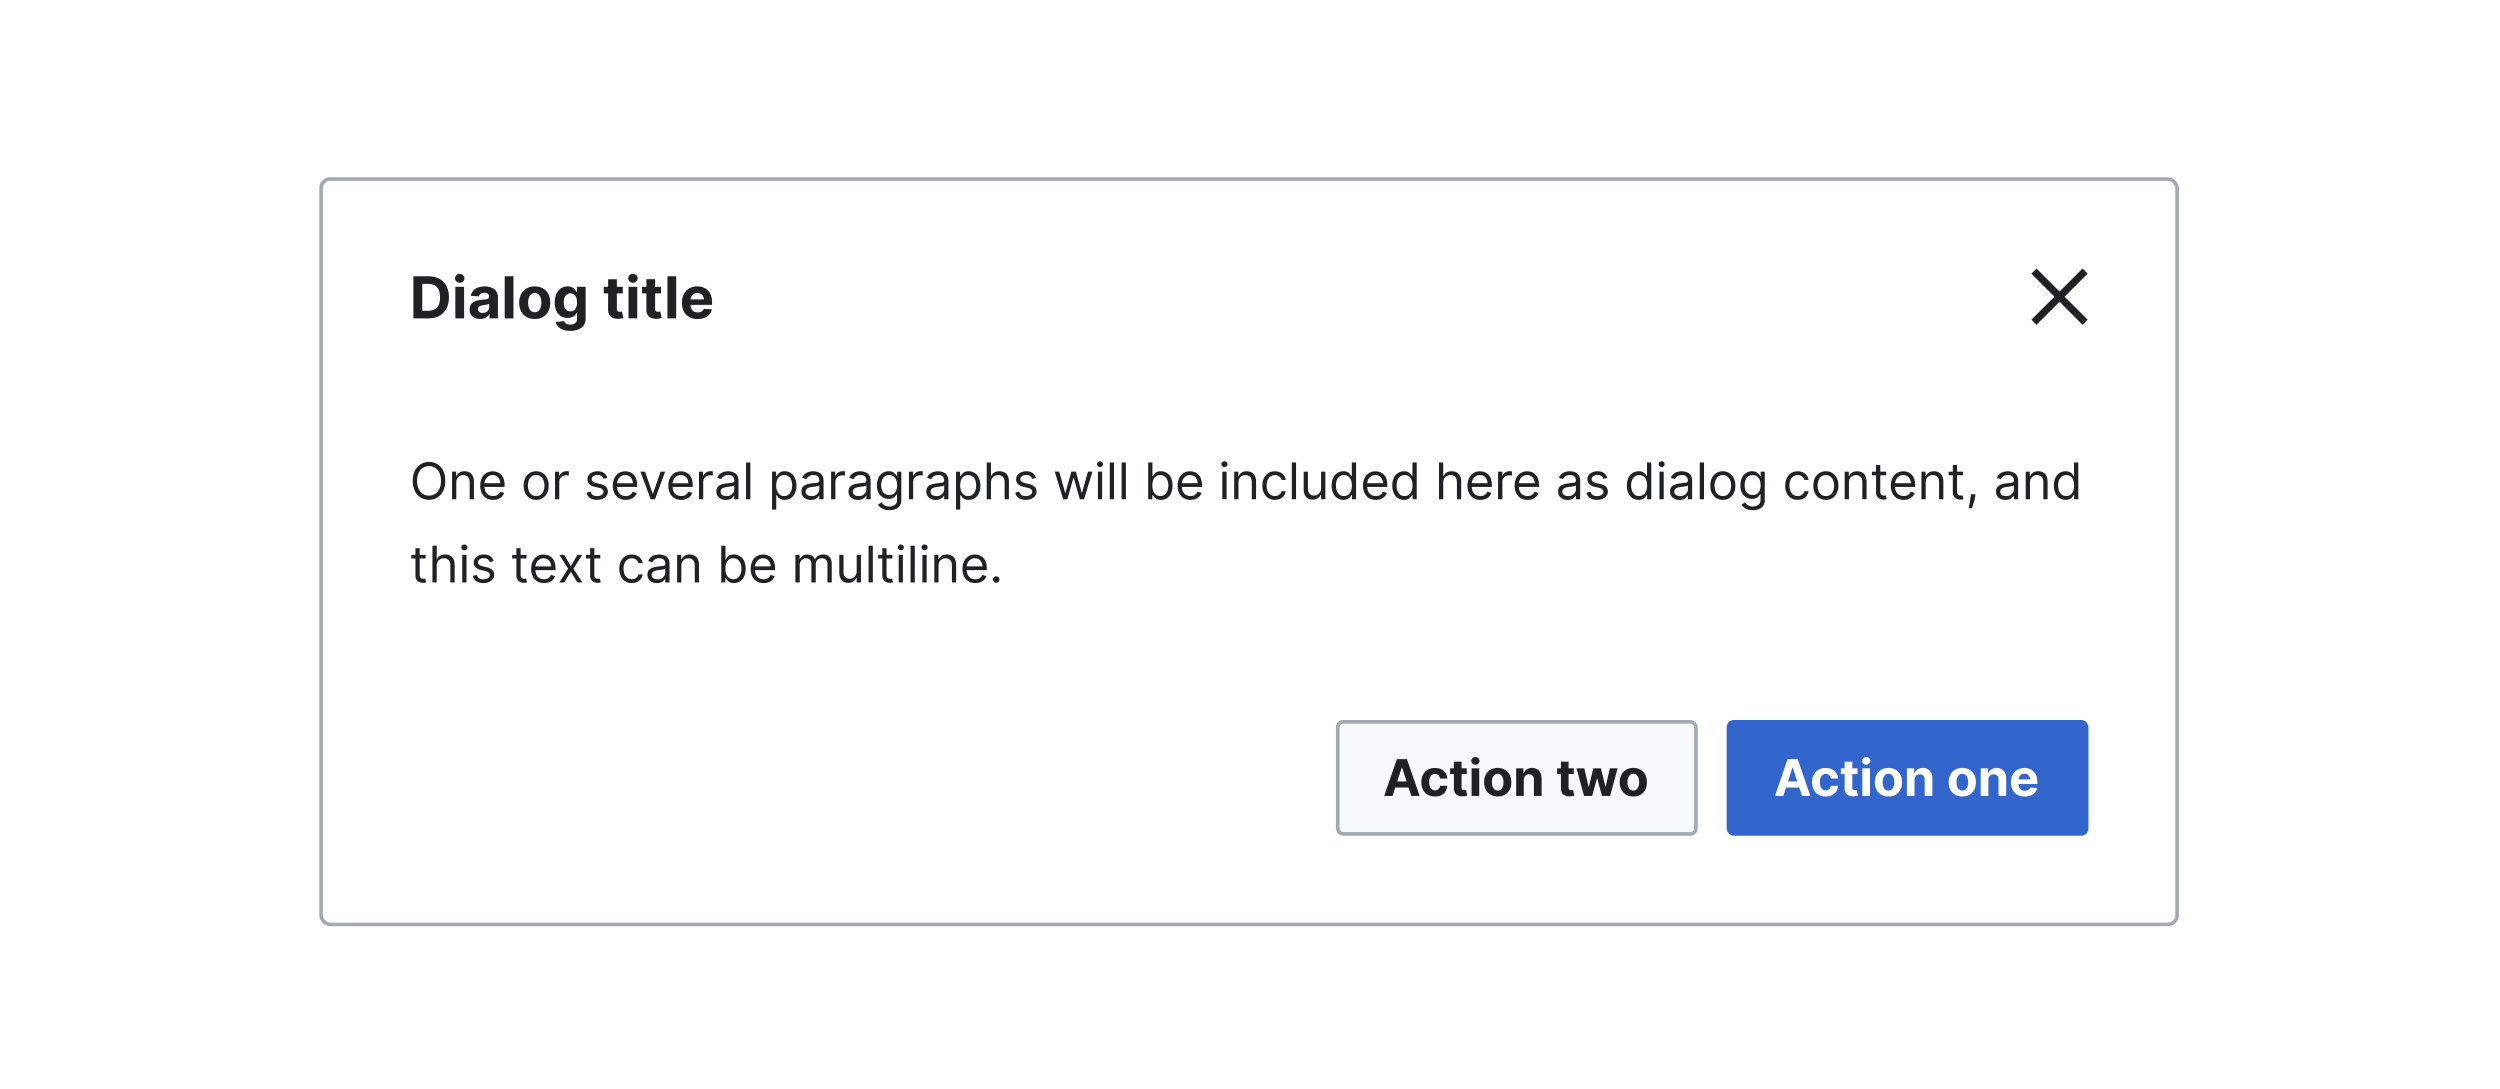 <?xml version="1.0" encoding="UTF-8"?>
<svg xmlns="http://www.w3.org/2000/svg" width="691" height="301" fill="none" viewBox="0 0 691 301">
	<g filter="url(#a)">
		<g clip-path="url(#b)">
			<rect width="512" height="205" x="89.25" y="48" fill="#fff" rx="2"/>
			<path fill="#fff" d="M89.25 50a2 2 0 0 1 2-2h508a2 2 0 0 1 2 2v62h-512z"/>
			<path fill="#202122" d="M118.39 86h-4.13V74.36h4.16c1.17 0 2.18.24 3.02.7a4.71 4.71 0 0 1 1.95 2c.46.86.69 1.9.69 3.11s-.23 2.25-.69 3.13a4.72 4.72 0 0 1-1.96 2c-.85.47-1.86.7-3.04.7m-1.67-2.1h1.56c.73 0 1.34-.14 1.84-.4s.87-.66 1.12-1.2a5.1 5.1 0 0 0 .38-2.13c0-.86-.12-1.56-.38-2.1a2.46 2.46 0 0 0-1.12-1.21 3.9 3.9 0 0 0-1.83-.39h-1.57zm9.14 2.1v-8.73h2.42V86zm1.21-9.85a1.32 1.32 0 0 1-.92-.36 1.16 1.16 0 0 1-.38-.87c0-.33.12-.62.38-.86.25-.24.56-.36.92-.36s.67.12.92.36a1.15 1.15 0 0 1 0 1.73 1.3 1.3 0 0 1-.92.36m5.64 10.01c-.56 0-1.06-.1-1.5-.29a2.4 2.4 0 0 1-1.03-.87 2.6 2.6 0 0 1-.37-1.44c0-.48.09-.89.26-1.22.18-.33.42-.6.73-.8a3.51 3.51 0 0 1 1.05-.45 7.96 7.96 0 0 1 1.24-.22l1.22-.14c.31-.05.54-.12.68-.22a.47.47 0 0 0 .2-.42v-.03c0-.36-.1-.64-.33-.84a1.4 1.4 0 0 0-.96-.3c-.43 0-.78.1-1.04.3-.25.19-.42.42-.5.71l-2.25-.18a3.04 3.04 0 0 1 1.96-2.27 5.61 5.61 0 0 1 3.23-.15c.45.11.85.29 1.2.53a2.57 2.57 0 0 1 1.12 2.25V86h-2.3v-1.21h-.06c-.14.27-.33.51-.57.72a2.6 2.6 0 0 1-.84.48 3.5 3.5 0 0 1-1.14.17m.69-1.67c.35 0 .67-.07.94-.2a1.68 1.68 0 0 0 .64-.59c.16-.24.24-.51.24-.82v-.93a1.28 1.28 0 0 1-.32.14 5.57 5.57 0 0 1-.43.1l-.5.1-.44.06a2.99 2.99 0 0 0-.74.2c-.21.09-.38.2-.5.36a.9.9 0 0 0-.17.57c0 .33.12.58.36.76.24.17.55.25.92.25m8.52-10.13V86h-2.42V74.36zm5.88 11.81c-.88 0-1.65-.19-2.29-.56a3.85 3.85 0 0 1-1.48-1.58 5.1 5.1 0 0 1-.53-2.36c0-.9.18-1.69.53-2.36a3.8 3.8 0 0 1 1.48-1.58 4.4 4.4 0 0 1 2.29-.57c.88 0 1.64.19 2.28.57a3.79 3.79 0 0 1 1.5 1.58c.34.67.51 1.46.51 2.36 0 .9-.17 1.68-.52 2.36a3.83 3.83 0 0 1-1.49 1.58c-.64.37-1.4.56-2.28.56m.01-1.87c.4 0 .74-.12 1-.35.28-.23.48-.54.62-.94.14-.4.2-.85.2-1.36 0-.5-.06-.96-.2-1.35-.14-.4-.34-.72-.61-.95a1.5 1.5 0 0 0-1-.34c-.41 0-.75.11-1.03.34-.27.23-.48.55-.62.95a4.18 4.18 0 0 0-.2 1.35c0 .51.06.96.2 1.36.14.4.35.71.62.95.28.22.62.34 1.02.34m9.8 5.15c-.8 0-1.47-.1-2.03-.32-.55-.21-1-.5-1.33-.87a2.68 2.68 0 0 1-.64-1.24l2.24-.3a1.57 1.57 0 0 0 .9.85 2.5 2.5 0 0 0 .9.15c.53 0 .97-.13 1.3-.39.35-.25.53-.68.53-1.28v-1.6h-.1a2.3 2.3 0 0 1-.48.7 2.4 2.4 0 0 1-.82.52c-.34.14-.73.2-1.2.2a3.58 3.58 0 0 1-1.79-.45c-.53-.3-.96-.77-1.27-1.4a5.37 5.37 0 0 1-.48-2.4c0-.99.17-1.81.49-2.48a3.5 3.5 0 0 1 1.28-1.49 3.32 3.32 0 0 1 1.77-.5c.49 0 .9.1 1.23.26.33.16.6.37.8.61.2.25.35.48.46.72h.1v-1.47h2.4v8.82c0 .74-.18 1.36-.55 1.86-.36.5-.87.87-1.5 1.12-.65.26-1.39.38-2.22.38Zm.04-5.4c.4 0 .72-.09 1-.28.26-.2.47-.48.62-.84.14-.37.22-.81.22-1.32s-.08-.96-.22-1.33a1.94 1.94 0 0 0-.62-.88c-.28-.21-.6-.32-1-.32s-.73.11-1 .33c-.28.21-.48.5-.62.88s-.21.82-.21 1.32c0 .5.07.94.2 1.3.15.37.36.65.63.85.27.2.6.3 1 .3Zm14.49-6.78v1.82h-5.26v-1.82zm-4.06-2.09h2.42v8.14c0 .22.03.4.1.52a.57.57 0 0 0 .28.26c.13.05.27.07.43.07.12 0 .23 0 .35-.03l.26-.05.38 1.8a6.7 6.7 0 0 1-.51.13 4 4 0 0 1-.8.1c-.59.02-1.1-.06-1.54-.23a2.14 2.14 0 0 1-1.01-.83 2.53 2.53 0 0 1-.36-1.42zM173.72 86v-8.73h2.42V86zm1.21-9.85c-.36 0-.67-.12-.92-.36a1.16 1.16 0 0 1-.38-.87c0-.33.12-.62.38-.86.25-.24.56-.36.92-.36s.67.12.92.36a1.15 1.15 0 0 1 0 1.73 1.3 1.3 0 0 1-.92.36m7.79 1.12v1.82h-5.26v-1.82zm-4.06-2.09h2.42v8.14c0 .22.03.4.1.52a.56.56 0 0 0 .28.26c.13.05.27.07.43.07.12 0 .23 0 .34-.03l.27-.05.38 1.8a6.7 6.7 0 0 1-.51.13 4 4 0 0 1-.8.1c-.59.02-1.1-.06-1.54-.23a2.14 2.14 0 0 1-1.02-.83 2.53 2.53 0 0 1-.35-1.42zm8.24-.82V86h-2.42V74.36zm5.92 11.81a4.6 4.6 0 0 1-2.32-.55 3.74 3.74 0 0 1-1.49-1.55 5.15 5.15 0 0 1-.52-2.4c0-.9.17-1.68.52-2.36a3.87 3.87 0 0 1 1.47-1.58 4.3 4.3 0 0 1 2.24-.57 4.56 4.56 0 0 1 1.61.28 3.57 3.57 0 0 1 2.18 2.2c.21.56.31 1.2.31 1.95v.67h-7.37v-1.5h5.1a1.85 1.85 0 0 0-.23-.93 1.63 1.63 0 0 0-.63-.63 1.8 1.8 0 0 0-.93-.23 1.86 1.86 0 0 0-1.63.93c-.16.28-.25.6-.25.94v1.42c0 .43.08.8.24 1.12.16.32.4.56.69.73.3.17.64.25 1.05.25.27 0 .51-.03.74-.11a1.47 1.47 0 0 0 .93-.9l2.24.15a3.06 3.06 0 0 1-.7 1.41 3.51 3.51 0 0 1-1.35.93 5.1 5.1 0 0 1-1.9.33"/>
			<path fill="#202122" fill-rule="evenodd" d="m570.66 80 6.37-6.37-1.42-1.41-6.36 6.36-6.36-6.36-1.42 1.42 6.37 6.36-6.37 6.36 1.41 1.42 6.37-6.37 6.37 6.37 1.4-1.42z" clip-rule="evenodd"/>
			<path fill="#202122" d="M123.07 130.9c0 1.08-.19 2.01-.58 2.8a4.27 4.27 0 0 1-3.91 2.45 4.33 4.33 0 0 1-2.32-.65 4.37 4.37 0 0 1-1.6-1.8 6.2 6.2 0 0 1-.57-2.8c0-1.07.19-2 .58-2.78a4.27 4.27 0 0 1 3.91-2.45 4.24 4.24 0 0 1 3.92 2.45c.38.79.57 1.71.57 2.79Zm-1.19 0a5.1 5.1 0 0 0-.44-2.22 3.2 3.2 0 0 0-1.19-1.38 3.08 3.08 0 0 0-1.67-.47 3.1 3.1 0 0 0-1.68.47c-.5.31-.89.77-1.18 1.38-.3.6-.44 1.35-.44 2.23 0 .88.14 1.62.44 2.23.3.6.69 1.07 1.18 1.38a3.1 3.1 0 0 0 1.68.47 3.08 3.08 0 0 0 2.86-1.85c.3-.6.44-1.35.44-2.23Zm4.24.5v4.6h-1.17v-7.64h1.13v1.2h.1c.18-.4.45-.7.81-.94.37-.24.84-.36 1.42-.36.51 0 .97.11 1.35.32.4.21.7.53.9.96.22.42.33.96.33 1.6V136h-1.17v-4.77c0-.6-.16-1.07-.47-1.4a1.65 1.65 0 0 0-1.28-.51c-.38 0-.71.08-1 .24a1.74 1.74 0 0 0-.7.71c-.17.31-.25.7-.25 1.14Zm10.17 4.76c-.73 0-1.37-.16-1.9-.49a3.27 3.27 0 0 1-1.23-1.37 4.68 4.68 0 0 1-.43-2.06c0-.78.15-1.47.43-2.07.3-.6.7-1.06 1.2-1.4a3.61 3.61 0 0 1 2.99-.3 2.93 2.93 0 0 1 1.82 1.81 5 5 0 0 1 .29 1.8v.5h-5.89v-1.02h4.7c0-.43-.1-.81-.27-1.15a1.94 1.94 0 0 0-.72-.8 2 2 0 0 0-1.1-.3c-.47 0-.88.12-1.22.36a2.29 2.29 0 0 0-.78.9 2.63 2.63 0 0 0-.27 1.17v.68c0 .58.1 1.07.3 1.47.2.4.48.7.84.9a2.7 2.7 0 0 0 2.08.19c.25-.1.47-.23.65-.4.18-.18.32-.4.42-.67l1.14.32a2.51 2.51 0 0 1-.6 1.01c-.29.3-.63.52-1.05.68-.41.16-.88.24-1.4.24m11.9 0c-.68 0-1.29-.17-1.8-.5a3.35 3.35 0 0 1-1.22-1.37 4.66 4.66 0 0 1-.43-2.07c0-.8.14-1.49.43-2.08a3.35 3.35 0 0 1 1.21-1.38c.52-.33 1.13-.5 1.82-.5a3.3 3.3 0 0 1 3.02 1.87c.3.6.44 1.3.44 2.1 0 .78-.15 1.47-.44 2.06a3.29 3.29 0 0 1-1.21 1.38 3.3 3.3 0 0 1-1.81.49Zm0-1.06c.53 0 .96-.13 1.3-.4.34-.27.59-.62.75-1.06a4.15 4.15 0 0 0 0-2.84 2.4 2.4 0 0 0-.75-1.07 2 2 0 0 0-1.3-.41 2 2 0 0 0-1.29.4 2.41 2.41 0 0 0-.75 1.08 4.1 4.1 0 0 0-.24 1.42c0 .51.08.99.24 1.42.17.44.42.8.75 1.06.34.27.77.4 1.3.4Zm5.22.9v-7.64h1.13v1.16h.08c.14-.38.4-.69.76-.92a2.22 2.22 0 0 1 1.23-.36 14.85 14.85 0 0 1 .62.02v1.2a3.7 3.7 0 0 0-.28-.05 2.62 2.62 0 0 0-.44-.03c-.37 0-.7.08-1 .23a1.71 1.71 0 0 0-.93 1.56V136zm14.47-5.93-1.06.3a1.95 1.95 0 0 0-.29-.51 1.43 1.43 0 0 0-.52-.42c-.22-.1-.5-.16-.84-.16a2 2 0 0 0-1.16.32c-.31.21-.47.48-.47.81 0 .3.1.52.32.7.21.16.54.3 1 .42l1.13.27c.68.17 1.2.42 1.52.77.34.33.5.77.5 1.3 0 .44-.12.83-.37 1.18-.25.34-.6.61-1.04.81-.45.2-.97.3-1.56.3-.78 0-1.43-.17-1.94-.5a2.25 2.25 0 0 1-.97-1.49l1.12-.28c.1.41.3.72.6.93.3.2.68.3 1.17.3.54 0 .98-.11 1.3-.34.32-.24.49-.52.49-.85a.89.89 0 0 0-.28-.66 1.77 1.77 0 0 0-.86-.41l-1.27-.3a3.04 3.04 0 0 1-1.54-.77 1.86 1.86 0 0 1-.49-1.32c0-.43.12-.81.36-1.14a2.47 2.47 0 0 1 1-.78 3.5 3.5 0 0 1 1.44-.29c.76 0 1.35.17 1.78.5.44.33.75.77.93 1.31m5.06 6.09a3.6 3.6 0 0 1-1.9-.49 3.28 3.28 0 0 1-1.23-1.37 4.68 4.68 0 0 1-.43-2.06c0-.78.15-1.47.43-2.07.29-.6.7-1.06 1.2-1.4a3.6 3.6 0 0 1 2.99-.3 2.93 2.93 0 0 1 1.82 1.81 5 5 0 0 1 .28 1.8v.5h-5.88v-1.01h4.7c0-.44-.1-.82-.27-1.16a1.94 1.94 0 0 0-.72-.8 2 2 0 0 0-1.1-.3c-.47 0-.88.12-1.22.36a2.29 2.29 0 0 0-.78.9 2.62 2.62 0 0 0-.27 1.17v.68c0 .58.1 1.07.3 1.47.2.4.48.7.84.9.35.21.77.32 1.24.32.31 0 .59-.05.84-.13.25-.1.47-.23.65-.4a1.82 1.82 0 0 0 .42-.67l1.14.32a2.5 2.5 0 0 1-.6 1.01c-.29.3-.63.52-1.05.68-.41.16-.88.24-1.4.24m10.92-7.8-2.82 7.64h-1.2l-2.82-7.64h1.27l2.11 6.09h.08l2.1-6.09zm4.43 7.8c-.73 0-1.37-.16-1.9-.49a3.27 3.27 0 0 1-1.23-1.37 4.68 4.68 0 0 1-.43-2.06c0-.78.15-1.47.43-2.07.3-.6.7-1.06 1.2-1.4a3.61 3.61 0 0 1 2.99-.3 2.93 2.93 0 0 1 1.82 1.81c.2.49.29 1.09.29 1.8v.5h-5.89v-1.01h4.7c0-.44-.1-.82-.27-1.16a1.94 1.94 0 0 0-.72-.8 2 2 0 0 0-1.1-.3c-.47 0-.88.12-1.22.36a2.29 2.29 0 0 0-.78.9 2.63 2.63 0 0 0-.27 1.17v.68c0 .58.1 1.07.3 1.47.2.4.48.7.84.9a2.7 2.7 0 0 0 2.08.19c.25-.1.47-.23.65-.4.18-.18.32-.4.42-.67l1.14.32a2.51 2.51 0 0 1-.6 1.01c-.29.3-.63.52-1.05.68-.41.16-.88.24-1.4.24m4.91-.16v-7.64h1.13v1.16h.08c.14-.38.4-.69.76-.92a2.22 2.22 0 0 1 1.23-.36 14.83 14.83 0 0 1 .62.02v1.2a3.7 3.7 0 0 0-.27-.05 2.62 2.62 0 0 0-.45-.03c-.37 0-.7.08-1 .23a1.71 1.71 0 0 0-.93 1.56V136zm7.41.18c-.48 0-.92-.1-1.31-.27a2.27 2.27 0 0 1-.94-.8 2.26 2.26 0 0 1-.35-1.28c0-.43.08-.79.26-1.06.17-.28.4-.5.69-.65.29-.15.6-.27.95-.35.35-.07.7-.14 1.06-.18l1.13-.14c.3-.03.5-.09.64-.16.13-.08.2-.21.2-.4v-.04c0-.5-.13-.87-.4-1.14-.27-.28-.67-.41-1.21-.41a2.1 2.1 0 0 0-1.99 1.15l-1.11-.4c.2-.46.46-.82.8-1.08a2.98 2.98 0 0 1 1.09-.55 4.54 4.54 0 0 1 1.17-.16 3.89 3.89 0 0 1 1.77.45c.3.18.56.45.76.8.2.37.3.85.3 1.46V136h-1.18v-1.03h-.06a2.1 2.1 0 0 1-.4.53 2.27 2.27 0 0 1-.74.48c-.3.13-.68.2-1.13.2m.18-1.06c.47 0 .86-.09 1.18-.27a1.86 1.86 0 0 0 .97-1.61v-1.08c-.05.06-.16.12-.33.17a5.46 5.46 0 0 1-.57.12 29.98 29.98 0 0 1-1.13.15c-.3.04-.59.1-.85.2a1.47 1.47 0 0 0-.64.39 1 1 0 0 0-.24.7c0 .41.15.72.45.93.3.2.7.3 1.16.3m6.6-9.3V136h-1.18v-10.18zm6 13.04v-10.5h1.13v1.22h.14l.36-.51c.16-.2.38-.4.67-.56.29-.16.68-.25 1.18-.25a3.04 3.04 0 0 1 2.85 1.85c.27.6.41 1.29.41 2.1 0 .8-.14 1.5-.41 2.1a3 3 0 0 1-2.83 1.85c-.5 0-.88-.08-1.18-.24a2.18 2.18 0 0 1-.68-.57 7.52 7.52 0 0 1-.37-.52h-.1v4.03zm1.15-6.68c0 .58.09 1.09.26 1.53.16.44.41.78.74 1.03.32.24.72.37 1.19.37.5 0 .9-.13 1.23-.4a2.37 2.37 0 0 0 .74-1.05c.17-.44.26-.93.26-1.48 0-.53-.09-1.02-.25-1.45a2.25 2.25 0 0 0-.74-1.03 1.96 1.96 0 0 0-1.24-.38 1.96 1.96 0 0 0-1.94 1.37 4.2 4.2 0 0 0-.25 1.5Zm9.59 4c-.49 0-.93-.1-1.32-.27a2.27 2.27 0 0 1-.94-.8 2.26 2.26 0 0 1-.35-1.28c0-.43.09-.79.26-1.06.17-.28.4-.5.69-.65.29-.15.6-.27.95-.35.36-.07.7-.14 1.06-.18l1.13-.14c.3-.03.5-.09.64-.16.13-.08.2-.21.2-.4v-.04c0-.5-.13-.87-.4-1.14-.27-.28-.67-.41-1.2-.41-.57 0-1 .12-1.33.37-.31.24-.54.5-.67.78l-1.11-.4c.2-.46.46-.82.8-1.08a2.98 2.98 0 0 1 1.09-.55 4.55 4.55 0 0 1 1.17-.16 3.97 3.97 0 0 1 1.78.45c.3.18.55.45.75.8.2.37.3.85.3 1.46V136h-1.18v-1.03h-.06a2.3 2.3 0 0 1-1.14 1.01c-.3.13-.68.2-1.12.2m.17-1.05c.47 0 .86-.1 1.18-.28a1.88 1.88 0 0 0 .97-1.61v-1.08c-.05.06-.16.12-.33.17a5.53 5.53 0 0 1-.57.12 29 29 0 0 1-.63.09l-.5.06c-.3.04-.59.1-.85.2a1.48 1.48 0 0 0-.64.39 1 1 0 0 0-.24.7c0 .41.15.72.46.93.3.2.69.3 1.15.3Zm5.42.87v-7.64h1.14v1.16h.08c.14-.38.39-.69.75-.92a2.22 2.22 0 0 1 1.24-.36 14.75 14.75 0 0 1 .61.02v1.2a3.6 3.6 0 0 0-.27-.05 2.6 2.6 0 0 0-.44-.03c-.37 0-.7.08-1 .23a1.71 1.71 0 0 0-.93 1.56V136zm7.42.18c-.49 0-.92-.1-1.32-.27a2.26 2.26 0 0 1-.94-.8 2.26 2.26 0 0 1-.35-1.28c0-.43.09-.79.26-1.06a1.82 1.82 0 0 1 .7-.65c.28-.15.6-.27.95-.35.35-.07.7-.14 1.06-.18a52 52 0 0 1 1.13-.14c.29-.03.5-.09.63-.16.14-.08.2-.21.2-.4v-.04c0-.5-.13-.87-.4-1.14-.26-.28-.67-.41-1.2-.41a2.07 2.07 0 0 0-1.99 1.15l-1.12-.4a2.68 2.68 0 0 1 1.9-1.63 4.55 4.55 0 0 1 1.16-.16 3.97 3.97 0 0 1 1.78.45c.3.18.55.45.75.8.2.37.3.85.3 1.46V136h-1.17v-1.03h-.06a2.06 2.06 0 0 1-.4.53 2.3 2.3 0 0 1-.74.48c-.31.13-.69.2-1.13.2m.18-1.05c.46 0 .85-.1 1.17-.28a1.87 1.87 0 0 0 .98-1.61v-1.08c-.05.06-.16.12-.33.17a5.53 5.53 0 0 1-.58.12l-.63.09a36.4 36.4 0 0 0-.5.06 4.56 4.56 0 0 0-.85.2 1.47 1.47 0 0 0-.63.39 1 1 0 0 0-.24.7c0 .41.15.72.45.93.3.2.7.3 1.16.3Zm8.5 3.9c-.57 0-1.05-.08-1.46-.23a3.1 3.1 0 0 1-1.02-.56 3.1 3.1 0 0 1-.64-.75l.93-.65c.11.13.24.3.4.47.17.19.4.34.67.48.29.13.66.2 1.12.2.62 0 1.13-.15 1.53-.45.4-.3.6-.76.6-1.4v-1.55h-.1a6.5 6.5 0 0 1-.37.52 2.1 2.1 0 0 1-.67.54c-.3.15-.7.23-1.19.23a3.07 3.07 0 0 1-2.82-1.71 4.46 4.46 0 0 1-.42-2.03c0-.78.14-1.46.41-2.04a3.03 3.03 0 0 1 2.85-1.84 2.12 2.12 0 0 1 1.86.81l.37.5h.12v-1.2h1.13v7.85a2.7 2.7 0 0 1-.44 1.6 2.55 2.55 0 0 1-1.2.9 4.5 4.5 0 0 1-1.66.3Zm-.04-4.2c.47 0 .87-.11 1.2-.33.32-.21.57-.52.73-.93.17-.4.26-.88.26-1.45 0-.55-.08-1.03-.25-1.45a2.19 2.19 0 0 0-.74-1 1.97 1.97 0 0 0-1.2-.35 2 2 0 0 0-1.98 1.39 3.9 3.9 0 0 0-.25 1.41c0 .53.09 1 .25 1.4.17.41.42.73.75.96.33.23.74.35 1.23.35m5.45 1.17v-7.64h1.13v1.16h.08c.14-.38.4-.69.76-.92a2.22 2.22 0 0 1 1.23-.36 14.75 14.75 0 0 1 .62.02v1.2a3.7 3.7 0 0 0-.28-.05 2.6 2.6 0 0 0-.44-.03c-.37 0-.7.08-1 .23a1.71 1.71 0 0 0-.93 1.56V136zm7.41.18c-.48 0-.92-.1-1.31-.27a2.26 2.26 0 0 1-.94-.8 2.26 2.26 0 0 1-.35-1.28c0-.43.08-.79.26-1.06a1.82 1.82 0 0 1 .69-.65c.28-.15.6-.27.95-.35.35-.07.7-.14 1.06-.18a52 52 0 0 1 1.13-.14c.29-.03.5-.09.64-.16.13-.08.2-.21.2-.4v-.04c0-.5-.13-.87-.4-1.14-.27-.28-.67-.41-1.21-.41a2.1 2.1 0 0 0-1.99 1.15l-1.11-.4a2.68 2.68 0 0 1 1.88-1.63 4.55 4.55 0 0 1 1.18-.16 3.96 3.96 0 0 1 1.77.45c.3.18.56.45.75.8.2.37.3.85.3 1.46V136h-1.17v-1.03h-.06a2.04 2.04 0 0 1-.4.53c-.18.19-.43.35-.74.48-.3.13-.68.2-1.13.2m.18-1.05c.46 0 .86-.1 1.17-.28a1.86 1.86 0 0 0 .98-1.61v-1.08c-.05.06-.16.12-.33.17a5.53 5.53 0 0 1-.58.12 29.9 29.9 0 0 1-1.12.15 4.55 4.55 0 0 0-.85.2 1.47 1.47 0 0 0-.64.39 1 1 0 0 0-.24.7c0 .41.15.72.45.93.3.2.7.3 1.16.3Zm5.42 3.73v-10.5h1.13v1.22h.14l.36-.51a2.09 2.09 0 0 1 .67-.56c.29-.16.68-.25 1.18-.25a3.03 3.03 0 0 1 2.85 1.85c.28.6.41 1.29.41 2.1 0 .8-.13 1.5-.4 2.1a3 3 0 0 1-2.83 1.85c-.5 0-.9-.08-1.19-.24a2.18 2.18 0 0 1-.68-.57 7.88 7.88 0 0 1-.37-.52h-.1v4.03zm1.15-6.68c0 .58.09 1.09.26 1.53.17.44.42.78.74 1.03.32.24.72.37 1.2.37s.9-.13 1.22-.4c.33-.25.58-.6.75-1.05.17-.44.25-.93.25-1.48 0-.53-.08-1.02-.25-1.45a2.24 2.24 0 0 0-.74-1.03 1.95 1.95 0 0 0-1.24-.38 1.96 1.96 0 0 0-1.94 1.37c-.16.42-.24.92-.24 1.5Zm8.51-.77V136h-1.17v-10.18h1.17v3.74h.1c.18-.4.45-.71.8-.94.37-.24.85-.36 1.45-.36.52 0 .98.1 1.37.32.39.2.7.52.9.95.23.42.34.96.34 1.62V136h-1.18v-4.77c0-.6-.15-1.08-.47-1.41a1.7 1.7 0 0 0-1.3-.5c-.38 0-.73.08-1.03.24a1.77 1.77 0 0 0-.72.71 2.3 2.3 0 0 0-.26 1.14m12.47-1.34-1.05.3a1.99 1.99 0 0 0-.3-.51 1.43 1.43 0 0 0-.51-.42c-.22-.1-.5-.16-.84-.16a2 2 0 0 0-1.17.32c-.31.21-.47.48-.47.81 0 .3.11.52.32.7.21.16.55.3 1 .42l1.13.27c.68.17 1.2.42 1.53.77.33.33.5.77.5 1.3 0 .44-.13.83-.38 1.18-.25.34-.6.61-1.04.81-.45.2-.97.3-1.56.3-.78 0-1.43-.17-1.94-.5a2.25 2.25 0 0 1-.97-1.49l1.12-.28c.1.41.3.72.6.93.3.2.68.3 1.17.3.54 0 .98-.11 1.3-.34.32-.24.49-.52.49-.85a.89.89 0 0 0-.28-.66 1.76 1.76 0 0 0-.86-.41l-1.27-.3a3.04 3.04 0 0 1-1.54-.77 1.86 1.86 0 0 1-.49-1.32c0-.43.12-.81.36-1.14a2.47 2.47 0 0 1 1-.78 3.5 3.5 0 0 1 1.44-.29c.76 0 1.35.17 1.78.5.44.33.75.77.93 1.31m7.49 5.93-2.33-7.64h1.23l1.65 5.85h.08l1.64-5.85h1.25l1.6 5.83h.09l1.65-5.83h1.23l-2.32 7.64h-1.16l-1.67-5.87h-.12l-1.67 5.87zm9.6 0v-7.64h1.17V136zm.6-8.9a.83.83 0 0 1-.6-.24.75.75 0 0 1-.24-.56.75.75 0 0 1 .25-.57.83.83 0 0 1 .59-.23c.23 0 .42.08.58.23a.74.74 0 0 1 .25.57.75.75 0 0 1-.25.56.82.82 0 0 1-.58.23Zm3.85-1.28V136h-1.17v-10.18zm3.28 0V136h-1.17v-10.18zm6.17 10.18v-10.18h1.17v3.76h.1l.36-.51a2.09 2.09 0 0 1 .66-.56c.3-.16.69-.25 1.19-.25a3.03 3.03 0 0 1 2.85 1.85c.27.6.4 1.29.4 2.1 0 .8-.13 1.5-.4 2.1a3 3 0 0 1-2.83 1.85c-.5 0-.89-.08-1.18-.24a2.18 2.18 0 0 1-.68-.57 7.88 7.88 0 0 1-.37-.52h-.14V136zm1.15-3.82c0 .58.09 1.09.25 1.53.17.44.42.78.74 1.03.33.24.73.36 1.2.36.49 0 .9-.12 1.23-.38.33-.27.58-.62.74-1.06.17-.44.26-.94.26-1.48s-.09-1.02-.25-1.45a2.24 2.24 0 0 0-.74-1.03 1.96 1.96 0 0 0-1.24-.38 1.95 1.95 0 0 0-1.94 1.36c-.17.43-.25.93-.25 1.5m10.54 3.98c-.73 0-1.37-.16-1.9-.49a3.27 3.27 0 0 1-1.23-1.37 4.68 4.68 0 0 1-.43-2.06c0-.78.15-1.47.43-2.07a3.23 3.23 0 0 1 3.01-1.9c.4 0 .8.06 1.18.2a2.94 2.94 0 0 1 1.82 1.81 5 5 0 0 1 .29 1.8v.5h-5.9v-1.02h4.7c0-.43-.08-.81-.26-1.15a1.94 1.94 0 0 0-.72-.8 2 2 0 0 0-1.1-.3c-.47 0-.88.12-1.22.36a2.29 2.29 0 0 0-.78.9 2.62 2.62 0 0 0-.27 1.17v.68c0 .58.1 1.07.3 1.47.2.4.48.7.84.9.35.21.77.32 1.24.32.31 0 .59-.05.84-.13.25-.1.47-.23.65-.4a1.82 1.82 0 0 0 .42-.67l1.14.32a2.5 2.5 0 0 1-.6 1.01c-.29.3-.64.52-1.05.68-.41.16-.88.24-1.4.24m8.8-.16v-7.64h1.18V136zm.6-8.9a.83.83 0 0 1-.6-.24.75.75 0 0 1-.24-.57c0-.21.09-.4.25-.56a.83.83 0 0 1 .59-.23c.23 0 .42.08.59.23a.74.74 0 0 1 .25.56.74.74 0 0 1-.25.57.82.82 0 0 1-.6.23Zm3.86 4.3v4.6h-1.18v-7.64h1.14v1.2h.1c.18-.4.45-.7.81-.94.37-.24.84-.36 1.41-.36.52 0 .97.11 1.36.32.39.21.69.53.9.96.22.42.33.96.33 1.6V136H346v-4.77c0-.6-.16-1.07-.47-1.4a1.65 1.65 0 0 0-1.28-.51c-.38 0-.71.08-1 .24a1.74 1.74 0 0 0-.7.71c-.17.31-.25.7-.25 1.14Zm10.07 4.76a3.3 3.3 0 0 1-1.85-.5 3.31 3.31 0 0 1-1.19-1.4 4.74 4.74 0 0 1-.42-2.04c0-.77.15-1.46.43-2.05a3.4 3.4 0 0 1 1.2-1.4c.52-.34 1.12-.5 1.81-.5.54 0 1.02.1 1.46.3a2.61 2.61 0 0 1 1.57 2.09h-1.18a1.78 1.78 0 0 0-1.83-1.33 1.9 1.9 0 0 0-1.2.35c-.34.23-.6.57-.8 1a3.7 3.7 0 0 0-.28 1.5 4 4 0 0 0 .27 1.54c.2.44.46.78.8 1.02a2.2 2.2 0 0 0 2.04.21 1.71 1.71 0 0 0 1-1.18h1.18c-.07.45-.23.86-.5 1.22a2.75 2.75 0 0 1-1.03.86c-.42.2-.91.3-1.48.3Zm5.85-10.34V136h-1.17v-10.18zm6.92 7.06v-4.52h1.18V136h-1.18v-1.3h-.08a2.5 2.5 0 0 1-.83 1c-.38.27-.86.4-1.43.4-.48 0-.9-.1-1.28-.31a2.2 2.2 0 0 1-.87-.96 3.63 3.63 0 0 1-.32-1.61v-4.86h1.17v4.78c0 .55.16 1 .47 1.33.32.33.72.5 1.2.5a2 2 0 0 0 .9-.23c.3-.15.55-.38.76-.68.2-.31.31-.7.31-1.18m6.17 3.28a3 3 0 0 1-2.83-1.86 4.86 4.86 0 0 1-.42-2.1c0-.8.14-1.5.42-2.09a3.04 3.04 0 0 1 2.85-1.85c.5 0 .89.09 1.17.25.3.16.52.35.67.56.16.2.28.37.36.5h.1v-3.75h1.18V136h-1.14v-1.17h-.14a7.52 7.52 0 0 1-.36.52 2.18 2.18 0 0 1-.69.56c-.3.17-.68.25-1.17.25m.16-1.06c.47 0 .86-.12 1.19-.36.32-.25.57-.6.74-1.03.17-.44.25-.95.25-1.53 0-.57-.08-1.07-.25-1.5a1.96 1.96 0 0 0-1.94-1.37c-.5 0-.9.14-1.24.4a2.3 2.3 0 0 0-.74 1.02 4.1 4.1 0 0 0-.24 1.45c0 .54.08 1.04.25 1.48.17.44.41.8.74 1.06s.74.38 1.24.38m8.8 1.06c-.73 0-1.36-.16-1.9-.49a3.27 3.27 0 0 1-1.22-1.37 4.68 4.68 0 0 1-.43-2.06c0-.78.14-1.47.43-2.07a3.23 3.23 0 0 1 3.01-1.9c.4 0 .79.06 1.18.2a2.93 2.93 0 0 1 1.82 1.81c.18.49.28 1.09.28 1.8v.5h-5.89v-1.02h4.7c0-.43-.09-.81-.26-1.15a1.94 1.94 0 0 0-.73-.8 2 2 0 0 0-1.1-.3c-.47 0-.87.12-1.21.36a2.29 2.29 0 0 0-.79.9 2.63 2.63 0 0 0-.27 1.17v.68c0 .58.1 1.07.3 1.47.2.4.48.7.84.9.36.21.77.32 1.25.32.3 0 .58-.05.83-.13a1.72 1.72 0 0 0 1.08-1.07l1.13.32a2.51 2.51 0 0 1-.6 1.01c-.28.3-.63.52-1.05.68-.41.16-.88.24-1.4.24m7.8 0a3 3 0 0 1-2.83-1.86 4.86 4.86 0 0 1-.42-2.1c0-.8.14-1.5.42-2.09a3.03 3.03 0 0 1 2.85-1.85c.5 0 .89.09 1.17.25.3.16.52.35.67.56.16.2.28.37.36.5h.1v-3.75h1.18V136h-1.14v-1.17h-.14a7.46 7.46 0 0 1-.36.52 2.2 2.2 0 0 1-1.86.81m.15-1.06c.48 0 .87-.12 1.2-.36.32-.25.57-.6.74-1.03.17-.44.25-.95.25-1.53 0-.57-.08-1.07-.25-1.5a1.95 1.95 0 0 0-1.94-1.37c-.5 0-.9.14-1.24.4a2.29 2.29 0 0 0-.74 1.02 4.08 4.08 0 0 0-.24 1.45c0 .54.08 1.04.25 1.48.17.44.41.8.74 1.06s.74.38 1.23.38m10.68-3.7v4.6h-1.17v-10.18h1.17v3.74h.1c.18-.4.45-.71.8-.94a2.6 2.6 0 0 1 1.45-.36c.52 0 .98.1 1.37.32.39.2.7.52.9.95.23.42.34.96.34 1.62V136h-1.18v-4.77c0-.6-.15-1.08-.47-1.41a1.7 1.7 0 0 0-1.3-.5 2.16 2.16 0 0 0-1.03.24c-.3.16-.54.4-.72.71-.17.31-.26.7-.26 1.14Zm10.26 4.76c-.73 0-1.37-.16-1.9-.49a3.27 3.27 0 0 1-1.23-1.37 4.68 4.68 0 0 1-.43-2.06c0-.78.15-1.47.43-2.07a3.23 3.23 0 0 1 3.01-1.9c.4 0 .8.06 1.18.2a2.94 2.94 0 0 1 1.82 1.81 5 5 0 0 1 .28 1.8v.5h-5.88v-1.02h4.69c0-.43-.09-.81-.26-1.15a1.94 1.94 0 0 0-.72-.8 2 2 0 0 0-1.1-.3c-.47 0-.88.12-1.22.36a2.29 2.29 0 0 0-.78.9 2.62 2.62 0 0 0-.27 1.17v.68c0 .58.1 1.07.3 1.47.2.4.48.7.83.9.36.21.78.32 1.25.32.31 0 .59-.05.84-.13.25-.1.47-.23.65-.4.18-.18.32-.4.42-.67l1.13.32a2.5 2.5 0 0 1-.6 1.01c-.28.3-.63.52-1.04.68-.42.16-.88.24-1.4.24m4.9-.16v-7.64h1.14v1.16h.08c.14-.38.4-.69.76-.92a2.23 2.23 0 0 1 1.23-.36 14.75 14.75 0 0 1 .62.02v1.2a3.67 3.67 0 0 0-.28-.05 2.6 2.6 0 0 0-.44-.03c-.37 0-.7.08-1 .23a1.76 1.76 0 0 0-.68.64 1.72 1.72 0 0 0-.25.92V136zm8.14.16c-.73 0-1.37-.16-1.9-.49a3.27 3.27 0 0 1-1.23-1.37 4.68 4.68 0 0 1-.43-2.06c0-.78.15-1.47.43-2.07a3.23 3.23 0 0 1 3.01-1.9c.4 0 .8.06 1.18.2a2.94 2.94 0 0 1 1.82 1.81 5 5 0 0 1 .29 1.8v.5h-5.9v-1.02h4.7c0-.43-.08-.81-.26-1.15a1.94 1.94 0 0 0-.72-.8 2 2 0 0 0-1.1-.3c-.47 0-.88.12-1.22.36a2.29 2.29 0 0 0-.78.9 2.62 2.62 0 0 0-.27 1.17v.68c0 .58.1 1.07.3 1.47.2.4.48.7.84.9.35.21.77.32 1.24.32.31 0 .59-.05.84-.13.25-.1.47-.23.65-.4a1.82 1.82 0 0 0 .42-.67l1.14.32a2.5 2.5 0 0 1-.6 1.01c-.29.3-.64.52-1.05.68-.41.16-.88.24-1.4.24m11.05.02c-.48 0-.92-.1-1.32-.27a2.26 2.26 0 0 1-.94-.8 2.26 2.26 0 0 1-.34-1.28c0-.43.08-.79.25-1.06a1.82 1.82 0 0 1 .7-.65c.28-.15.6-.27.95-.35.35-.07.7-.14 1.06-.18a52 52 0 0 1 1.13-.14c.29-.03.5-.09.63-.16.14-.08.2-.21.2-.4v-.04c0-.5-.13-.87-.4-1.14-.26-.28-.66-.41-1.2-.41a2.1 2.1 0 0 0-1.99 1.15l-1.12-.4a2.68 2.68 0 0 1 1.9-1.63 4.55 4.55 0 0 1 1.17-.16 3.96 3.96 0 0 1 1.77.45c.3.18.55.45.75.8.2.37.3.85.3 1.46V136h-1.17v-1.03h-.06a2.04 2.04 0 0 1-.4.53c-.19.19-.43.35-.74.48s-.69.2-1.13.2m.18-1.06c.46 0 .85-.09 1.17-.27a1.86 1.86 0 0 0 .98-1.61v-1.08c-.05.06-.16.12-.33.17a5.53 5.53 0 0 1-.58.12 29.9 29.9 0 0 1-1.12.15c-.3.04-.6.1-.86.2a1.47 1.47 0 0 0-.63.39 1 1 0 0 0-.24.7c0 .41.15.72.45.93.3.2.7.3 1.16.3m10.83-5.05-1.05.3a1.96 1.96 0 0 0-.3-.51 1.43 1.43 0 0 0-.52-.42 2 2 0 0 0-.84-.16 2 2 0 0 0-1.16.32c-.31.21-.47.48-.47.81 0 .3.11.52.32.7.21.16.55.3 1 .42l1.13.27c.68.17 1.2.42 1.53.77.33.33.5.77.5 1.3 0 .44-.13.83-.38 1.18-.25.34-.6.61-1.04.81-.45.2-.97.3-1.56.3-.78 0-1.43-.17-1.94-.5a2.25 2.25 0 0 1-.97-1.49l1.12-.28c.1.41.3.72.6.93.3.2.68.3 1.17.3.54 0 .98-.11 1.3-.34.32-.24.49-.52.49-.85a.89.89 0 0 0-.28-.66 1.76 1.76 0 0 0-.86-.41l-1.27-.3a3.04 3.04 0 0 1-1.54-.77 1.87 1.87 0 0 1-.49-1.32c0-.43.12-.81.36-1.14a2.47 2.47 0 0 1 1-.78 3.51 3.51 0 0 1 1.44-.29c.76 0 1.35.17 1.78.5.44.33.75.77.93 1.31m8.64 6.09a3 3 0 0 1-2.83-1.85c-.27-.6-.41-1.3-.41-2.1 0-.81.14-1.5.41-2.1a3.03 3.03 0 0 1 2.85-1.85 2.12 2.12 0 0 1 1.85.81l.36.5h.1v-3.75h1.17V136h-1.13v-1.17h-.14a7.2 7.2 0 0 1-.37.52 2.18 2.18 0 0 1-.68.56c-.3.17-.69.25-1.18.25m.16-1.05a2 2 0 0 0 1.2-.37c.32-.25.57-.6.73-1.03.17-.44.26-.95.26-1.53 0-.57-.08-1.07-.25-1.5a1.96 1.96 0 0 0-1.94-1.37c-.5 0-.91.14-1.24.4a2.29 2.29 0 0 0-.74 1.02 4.08 4.08 0 0 0-.25 1.45c0 .55.09 1.04.25 1.48.17.44.42.8.75 1.06s.74.39 1.23.39m5.61.89v-7.64h1.17V136zm.6-8.9a.83.83 0 0 1-.6-.24.75.75 0 0 1-.24-.56c0-.22.08-.41.25-.57a.83.83 0 0 1 .59-.23c.23 0 .42.08.58.23a.74.74 0 0 1 .25.57.74.74 0 0 1-.25.56.82.82 0 0 1-.58.23Zm4.93 9.08c-.49 0-.92-.1-1.32-.27a2.26 2.26 0 0 1-.94-.8 2.26 2.26 0 0 1-.35-1.28c0-.43.09-.79.26-1.06a1.82 1.82 0 0 1 .7-.65c.28-.15.6-.27.95-.35.35-.07.7-.14 1.06-.18a52 52 0 0 1 1.13-.14c.29-.03.5-.09.63-.16.14-.08.2-.21.2-.4v-.04c0-.5-.13-.87-.4-1.14-.26-.28-.67-.41-1.2-.41a2.07 2.07 0 0 0-1.99 1.15l-1.12-.4a2.68 2.68 0 0 1 1.9-1.63 4.55 4.55 0 0 1 1.16-.16 3.97 3.97 0 0 1 1.78.45c.3.18.55.45.75.8.2.37.3.85.3 1.46V136h-1.17v-1.03h-.06a2.06 2.06 0 0 1-.4.53 2.3 2.3 0 0 1-.74.48c-.31.13-.69.2-1.13.2m.18-1.05c.46 0 .85-.1 1.17-.28a1.87 1.87 0 0 0 .98-1.61v-1.08c-.05.06-.16.12-.33.17a5.53 5.53 0 0 1-.58.12 29.9 29.9 0 0 1-1.12.15 4.56 4.56 0 0 0-.86.2 1.48 1.48 0 0 0-.63.39 1 1 0 0 0-.24.7c0 .41.15.72.45.93.3.2.69.3 1.16.3Zm6.6-9.31V136h-1.18v-10.18zm5.2 10.34a3.2 3.2 0 0 1-1.81-.5 3.34 3.34 0 0 1-1.22-1.37 4.65 4.65 0 0 1-.43-2.07c0-.8.14-1.49.43-2.08a3.34 3.34 0 0 1 1.22-1.38 3.3 3.3 0 0 1 1.81-.5 3.28 3.28 0 0 1 3.02 1.88c.3.6.44 1.29.44 2.08s-.14 1.48-.44 2.07a3.3 3.3 0 0 1-1.21 1.38 3.3 3.3 0 0 1-1.81.49m0-1.05c.52 0 .96-.14 1.3-.4.33-.28.58-.63.74-1.07a4.1 4.1 0 0 0 0-2.85 2.41 2.41 0 0 0-.75-1.06 2 2 0 0 0-1.29-.41 2 2 0 0 0-1.3.4 2.4 2.4 0 0 0-.74 1.08 4.1 4.1 0 0 0-.25 1.42c0 .51.09.99.25 1.42.16.44.41.8.75 1.06a2 2 0 0 0 1.29.4Zm8.3 3.91a4.3 4.3 0 0 1-1.47-.22 3.1 3.1 0 0 1-1.02-.56 3.1 3.1 0 0 1-.64-.75l.93-.65.4.47c.17.19.4.34.67.48.29.13.66.2 1.12.2a2.5 2.5 0 0 0 1.53-.45c.4-.3.6-.76.6-1.4v-1.55h-.1a6.2 6.2 0 0 1-.37.52 2.1 2.1 0 0 1-.67.54c-.3.15-.69.23-1.19.23a3.06 3.06 0 0 1-2.82-1.71 4.46 4.46 0 0 1-.42-2.03c0-.78.14-1.46.41-2.04a3.03 3.03 0 0 1 2.85-1.84c.5 0 .9.09 1.19.25.3.17.52.35.67.56l.37.5h.12v-1.2h1.13v7.85a2.7 2.7 0 0 1-.44 1.6 2.55 2.55 0 0 1-1.2.9 4.5 4.5 0 0 1-1.66.3Zm-.05-4.2c.47 0 .87-.1 1.2-.32.32-.21.57-.52.74-.93.16-.4.25-.88.25-1.45 0-.55-.08-1.03-.25-1.45a2.2 2.2 0 0 0-.74-1 1.97 1.97 0 0 0-1.2-.35 2 2 0 0 0-1.98 1.39 3.9 3.9 0 0 0-.24 1.41c0 .53.08 1 .24 1.4.17.41.42.73.75.96.33.23.74.35 1.23.35Zm12.45 1.34a3.3 3.3 0 0 1-1.85-.5 3.3 3.3 0 0 1-1.2-1.4 4.74 4.74 0 0 1-.41-2.04c0-.77.14-1.46.42-2.05a3.38 3.38 0 0 1 1.2-1.4c.52-.34 1.13-.5 1.82-.5.53 0 1.02.1 1.45.3.43.2.78.47 1.06.83a2.6 2.6 0 0 1 .5 1.25h-1.16a1.78 1.78 0 0 0-1.83-1.33 2.06 2.06 0 0 0-1.2.36c-.35.23-.62.57-.8 1a3.7 3.7 0 0 0-.29 1.5c0 .6.1 1.1.28 1.54.19.44.45.78.8 1.02.34.24.74.37 1.2.37.31 0 .59-.06.84-.16a1.71 1.71 0 0 0 .63-.46 1.75 1.75 0 0 0 .37-.72h1.17a2.72 2.72 0 0 1-.5 1.22 2.74 2.74 0 0 1-1.02.86c-.43.2-.92.3-1.48.3Zm7.78 0c-.7 0-1.3-.16-1.82-.5a3.35 3.35 0 0 1-1.21-1.37 4.66 4.66 0 0 1-.43-2.07c0-.8.14-1.49.43-2.08a3.35 3.35 0 0 1 1.21-1.38c.52-.33 1.13-.5 1.81-.5a3.25 3.25 0 0 1 3.03 1.88c.29.6.44 1.29.44 2.08s-.15 1.48-.44 2.07a3.3 3.3 0 0 1-1.21 1.38 3.3 3.3 0 0 1-1.81.49m0-1.05c.52 0 .95-.14 1.29-.4.34-.28.59-.63.75-1.07a4.15 4.15 0 0 0 0-2.84 2.4 2.4 0 0 0-.75-1.07 2 2 0 0 0-1.3-.41 2 2 0 0 0-1.29.4 2.4 2.4 0 0 0-.75 1.08 4.08 4.08 0 0 0-.24 1.42c0 .51.08.99.24 1.42.16.44.41.8.75 1.06.34.27.77.4 1.3.4Zm6.38-3.7V136h-1.18v-7.64h1.14v1.2h.1c.18-.4.45-.7.81-.94.37-.24.84-.36 1.41-.36.52 0 .97.11 1.36.32.39.21.7.53.9.96.22.42.33.96.33 1.6V136h-1.17v-4.77c0-.6-.16-1.07-.47-1.4a1.65 1.65 0 0 0-1.28-.51c-.38 0-.71.08-1 .24a1.74 1.74 0 0 0-.7.71c-.17.31-.25.7-.25 1.14m10.3-3.05v1h-3.96v-1zm-2.81-1.83h1.17v7.28c0 .33.05.58.15.75.1.16.22.27.37.33.16.05.32.08.5.08l.31-.02.2-.04.24 1.05a2.47 2.47 0 0 1-.87.14c-.33 0-.66-.07-.98-.21a1.94 1.94 0 0 1-.78-.66c-.2-.29-.31-.65-.31-1.1zm7.65 9.63c-.74 0-1.37-.16-1.9-.49a3.27 3.27 0 0 1-1.24-1.37 4.68 4.68 0 0 1-.42-2.06c0-.78.14-1.47.42-2.07.3-.6.7-1.06 1.2-1.4a3.6 3.6 0 0 1 2.99-.3 2.93 2.93 0 0 1 1.82 1.81 5 5 0 0 1 .29 1.8v.5h-5.89v-1.02h4.7c0-.43-.1-.81-.26-1.15a1.95 1.95 0 0 0-.73-.8 2 2 0 0 0-1.1-.3c-.47 0-.88.12-1.22.36a2.3 2.3 0 0 0-.78.9 2.63 2.63 0 0 0-.27 1.17v.68c0 .58.1 1.07.3 1.47.2.4.48.7.84.9a2.7 2.7 0 0 0 2.08.19 1.7 1.7 0 0 0 1.07-1.07l1.14.32a2.5 2.5 0 0 1-.6 1.01 2.9 2.9 0 0 1-1.05.68c-.41.16-.88.24-1.4.24Zm6.07-4.75V136h-1.17v-7.64h1.13v1.2h.1c.18-.4.45-.7.82-.94a2.5 2.5 0 0 1 1.41-.36c.52 0 .97.11 1.36.32.39.21.69.53.9.96.22.42.33.96.33 1.6V136h-1.18v-4.77c0-.6-.15-1.07-.46-1.4a1.67 1.67 0 0 0-1.29-.51c-.37 0-.7.08-1 .24a1.74 1.74 0 0 0-.7.71c-.16.31-.25.7-.25 1.14m10.3-3.05v1h-3.96v-1zm-2.8-1.83h1.17v7.28c0 .33.05.58.14.75a.74.74 0 0 0 .38.33c.16.05.32.08.5.08l.31-.02.2-.04.24 1.05a2.48 2.48 0 0 1-.88.14c-.33 0-.65-.07-.97-.21a1.94 1.94 0 0 1-.79-.66c-.2-.29-.3-.65-.3-1.1zm6.27 8.08-.08.53a10.99 10.99 0 0 1-.26 1.22 21.88 21.88 0 0 1-.65 2.13h-.9l.17-.84a32.1 32.1 0 0 0 .39-2.49l.06-.55zm8.28 1.57c-.49 0-.93-.1-1.32-.27a2.27 2.27 0 0 1-.94-.8 2.26 2.26 0 0 1-.35-1.28c0-.43.09-.79.26-1.06.17-.28.4-.5.69-.65.29-.15.6-.27.96-.35.35-.07.7-.14 1.05-.18l1.13-.14c.3-.03.5-.09.64-.16.14-.08.2-.21.2-.4v-.04c0-.5-.13-.87-.4-1.14-.26-.28-.67-.41-1.2-.41-.57 0-1 .12-1.33.37-.31.24-.54.5-.67.78l-1.11-.4c.2-.46.46-.82.8-1.08a2.98 2.98 0 0 1 1.09-.55 4.54 4.54 0 0 1 1.17-.16 3.97 3.97 0 0 1 1.78.45c.3.18.55.45.75.8.2.37.3.85.3 1.46V136h-1.18v-1.03h-.06c-.08.16-.2.34-.4.53a2.27 2.27 0 0 1-.74.48c-.3.13-.68.2-1.12.2m.18-1.06c.46 0 .85-.09 1.17-.27a1.86 1.86 0 0 0 .97-1.61v-1.08c-.05.06-.16.12-.33.17a5.51 5.51 0 0 1-.57.12 29.98 29.98 0 0 1-1.13.15c-.3.04-.59.1-.85.2a1.47 1.47 0 0 0-.64.39 1 1 0 0 0-.24.7c0 .41.16.72.46.93.3.2.69.3 1.16.3m6.59-3.71V136h-1.17v-7.64h1.13v1.2h.1c.18-.4.45-.7.81-.94.37-.24.84-.36 1.42-.36.51 0 .97.11 1.35.32.4.21.7.53.9.96.22.42.33.96.33 1.6V136h-1.17v-4.77c0-.6-.16-1.07-.47-1.4a1.65 1.65 0 0 0-1.28-.51c-.38 0-.71.08-1 .24a1.74 1.74 0 0 0-.7.71c-.17.31-.25.7-.25 1.14m9.86 4.75a3 3 0 0 1-2.83-1.86 4.86 4.86 0 0 1-.41-2.1 5 5 0 0 1 .4-2.09 3.03 3.03 0 0 1 2.85-1.85c.5 0 .9.09 1.18.25.3.16.52.35.67.56.16.2.28.37.36.5h.1v-3.75h1.18V136h-1.14v-1.17h-.14a7.88 7.88 0 0 1-.36.52 2.18 2.18 0 0 1-.68.56c-.3.17-.7.25-1.18.25m.15-1.06c.48 0 .87-.12 1.2-.36.32-.25.57-.6.74-1.03.17-.44.25-.95.25-1.53 0-.57-.08-1.07-.25-1.5a1.96 1.96 0 0 0-1.94-1.37c-.5 0-.9.14-1.24.4a2.28 2.28 0 0 0-.74 1.02 4.08 4.08 0 0 0-.24 1.45c0 .54.08 1.04.25 1.48.17.44.41.8.74 1.06s.75.38 1.24.38Zm-453.44 16.26v1h-3.96v-1zm-2.8-1.83H116v7.28c0 .33.05.58.15.75.1.16.22.27.38.33.15.05.32.08.49.08l.32-.02.2-.04.23 1.05c-.07.03-.19.06-.33.09a2.47 2.47 0 0 1-.54.05c-.33 0-.66-.07-.97-.21a1.94 1.94 0 0 1-.8-.66c-.2-.29-.3-.65-.3-1.1v-7.6Zm5.86 4.88V159h-1.18v-10.18h1.18v3.74h.1c.17-.4.44-.71.8-.94.36-.24.84-.36 1.44-.36.52 0 .98.1 1.37.32.39.2.7.52.9.95.23.42.34.96.34 1.62V159h-1.18v-4.77c0-.6-.15-1.08-.47-1.41a1.7 1.7 0 0 0-1.3-.5c-.38 0-.72.08-1.03.24a1.77 1.77 0 0 0-.72.71 2.3 2.3 0 0 0-.25 1.14m7.05 4.59v-7.64h1.18V159zm.6-8.9a.83.83 0 0 1-.6-.24.75.75 0 0 1-.24-.57.75.75 0 0 1 .25-.56.83.83 0 0 1 .59-.23c.23 0 .42.08.59.23a.74.74 0 0 1 .24.56.75.75 0 0 1-.24.57.82.82 0 0 1-.6.23Zm8.1 2.97-1.06.3a1.96 1.96 0 0 0-.3-.51 1.43 1.43 0 0 0-.51-.42c-.22-.1-.5-.16-.84-.16a2 2 0 0 0-1.17.32c-.31.21-.47.48-.47.81 0 .3.11.52.32.7.22.16.55.3 1 .42l1.13.27c.68.17 1.2.42 1.53.76.33.34.5.78.5 1.31 0 .44-.13.83-.38 1.17-.25.35-.6.62-1.04.82-.45.2-.97.3-1.56.3-.78 0-1.43-.17-1.94-.5a2.25 2.25 0 0 1-.97-1.49l1.12-.28c.1.41.3.72.6.93.3.2.69.3 1.17.3.54 0 .98-.11 1.3-.34.32-.24.49-.52.49-.85a.89.89 0 0 0-.28-.66 1.76 1.76 0 0 0-.86-.41l-1.27-.3a3.04 3.04 0 0 1-1.54-.77 1.87 1.87 0 0 1-.49-1.32c0-.43.12-.81.37-1.14a2.47 2.47 0 0 1 1-.78 3.51 3.51 0 0 1 1.44-.29c.75 0 1.35.17 1.78.5.43.33.74.77.92 1.31Zm9.07-1.7v.99h-3.96v-1zm-2.8-1.84h1.17v7.28c0 .33.05.58.14.75.1.16.23.27.38.33.16.05.32.08.5.08l.31-.02.2-.04.24 1.05a2.47 2.47 0 0 1-.87.14 2.4 2.4 0 0 1-.98-.21 1.94 1.94 0 0 1-.78-.66 1.83 1.83 0 0 1-.31-1.1zm7.64 9.63c-.73 0-1.37-.16-1.9-.49a3.27 3.27 0 0 1-1.23-1.37 4.68 4.68 0 0 1-.43-2.06c0-.78.15-1.47.43-2.07a3.23 3.23 0 0 1 3.01-1.9c.4 0 .8.06 1.18.2a2.93 2.93 0 0 1 1.82 1.81 5 5 0 0 1 .29 1.8v.5h-5.9v-1.02h4.7c0-.43-.08-.81-.26-1.15a1.95 1.95 0 0 0-.72-.8 2 2 0 0 0-1.1-.3c-.47 0-.88.12-1.22.36a2.3 2.3 0 0 0-.78.9 2.63 2.63 0 0 0-.27 1.17v.68c0 .58.1 1.07.3 1.47.2.4.48.7.84.9.35.21.77.31 1.24.31.31 0 .59-.04.84-.12.25-.1.47-.23.65-.4.18-.18.32-.4.42-.67l1.14.32a2.51 2.51 0 0 1-.6 1.01c-.29.3-.64.52-1.05.68-.41.16-.88.24-1.4.24m5.58-7.8 1.83 3.13 1.83-3.13h1.35l-2.47 3.82 2.47 3.82h-1.35l-1.83-2.96-1.83 2.96h-1.35l2.42-3.82-2.42-3.82zm9.96 0v1h-3.95v-1zm-2.8-1.83h1.17v7.28c0 .33.05.58.15.75a.74.74 0 0 0 .37.33c.16.05.32.08.5.08l.31-.02.2-.04.24 1.05a2.48 2.48 0 0 1-.87.14c-.33 0-.66-.07-.98-.21a1.93 1.93 0 0 1-.78-.66 1.9 1.9 0 0 1-.31-1.1zm11.52 9.63a3.3 3.3 0 0 1-1.85-.5 3.31 3.31 0 0 1-1.19-1.4 4.74 4.74 0 0 1-.42-2.04c0-.77.15-1.46.43-2.05a3.39 3.39 0 0 1 1.2-1.4c.52-.34 1.12-.5 1.81-.5.54 0 1.02.1 1.46.3.43.2.78.47 1.05.83a2.6 2.6 0 0 1 .52 1.25h-1.18a1.82 1.82 0 0 0-.6-.92c-.3-.28-.71-.41-1.23-.41a2.06 2.06 0 0 0-1.2.36c-.34.23-.6.56-.8 1a3.7 3.7 0 0 0-.28 1.5c0 .6.09 1.1.28 1.54a2.06 2.06 0 0 0 2 1.38c.3 0 .58-.05.83-.15a1.71 1.71 0 0 0 1-1.18h1.18a2.72 2.72 0 0 1-.5 1.22 2.76 2.76 0 0 1-1.02.86c-.43.2-.92.3-1.49.3Zm6.93.02c-.49 0-.93-.1-1.32-.27a2.26 2.26 0 0 1-.94-.8 2.26 2.26 0 0 1-.35-1.28c0-.44.09-.79.26-1.06a1.82 1.82 0 0 1 .7-.65c.28-.15.6-.27.94-.35.36-.08.71-.14 1.06-.19a52 52 0 0 1 1.13-.13c.3-.03.5-.09.64-.16.13-.08.2-.21.2-.4v-.04c0-.5-.13-.87-.4-1.14-.27-.28-.67-.41-1.2-.41-.57 0-1 .12-1.33.37-.31.24-.54.5-.67.78l-1.11-.4a2.68 2.68 0 0 1 1.89-1.63 4.55 4.55 0 0 1 1.17-.16 3.97 3.97 0 0 1 1.78.45c.3.18.55.45.75.8.2.37.3.85.3 1.46V159h-1.18v-1.03h-.06a2.06 2.06 0 0 1-.4.53 2.3 2.3 0 0 1-.73.48c-.31.13-.69.2-1.13.2m.18-1.06c.46 0 .85-.09 1.17-.27a1.87 1.87 0 0 0 .97-1.61v-1.08a.71.71 0 0 1-.32.17 5.53 5.53 0 0 1-.58.12 29.9 29.9 0 0 1-1.12.15 4.56 4.56 0 0 0-.86.2 1.48 1.48 0 0 0-.64.39 1 1 0 0 0-.24.7c0 .41.16.72.46.93.3.2.69.3 1.16.3m6.59-3.71V159h-1.17v-7.64h1.13v1.2h.1c.18-.4.45-.7.81-.94.37-.24.84-.36 1.42-.36.51 0 .97.11 1.35.32.4.21.7.53.9.96.22.42.33.96.33 1.6V159h-1.17v-4.77c0-.6-.16-1.07-.47-1.4a1.65 1.65 0 0 0-1.28-.51c-.38 0-.71.08-1 .24a1.74 1.74 0 0 0-.7.71c-.17.31-.25.7-.25 1.14m11.03 4.59v-10.18h1.17v3.76h.1l.36-.51c.15-.2.38-.4.66-.56.3-.16.7-.25 1.19-.25a3.03 3.03 0 0 1 2.85 1.85c.27.6.4 1.29.4 2.1 0 .8-.13 1.5-.4 2.1a3 3 0 0 1-2.83 1.85c-.5 0-.89-.08-1.18-.24a2.2 2.2 0 0 1-.68-.57 7.46 7.46 0 0 1-.37-.52h-.14V159zm1.15-3.82c0 .58.09 1.09.26 1.53a1.93 1.93 0 0 0 1.93 1.39c.49 0 .9-.12 1.23-.38.33-.27.58-.62.74-1.06.17-.44.26-.94.26-1.48s-.09-1.02-.25-1.45a2.24 2.24 0 0 0-.74-1.03 1.96 1.96 0 0 0-1.24-.38 1.95 1.95 0 0 0-1.94 1.36c-.17.43-.25.93-.25 1.5m10.54 3.98c-.73 0-1.37-.16-1.9-.49a3.27 3.27 0 0 1-1.23-1.37 4.68 4.68 0 0 1-.43-2.06c0-.78.15-1.47.43-2.07a3.23 3.23 0 0 1 3.01-1.9c.4 0 .8.06 1.18.2s.74.34 1.06.64c.32.3.57.68.76 1.17a5 5 0 0 1 .29 1.8v.5h-5.9v-1.02h4.7c0-.43-.08-.81-.26-1.15a1.94 1.94 0 0 0-.72-.8 2 2 0 0 0-1.1-.3c-.47 0-.88.12-1.22.36a2.29 2.29 0 0 0-.78.9 2.63 2.63 0 0 0-.27 1.17v.68c0 .58.1 1.07.3 1.47.2.4.48.7.84.9.35.21.77.32 1.24.32.31 0 .59-.05.84-.13.25-.1.47-.23.65-.4.18-.18.32-.4.42-.67l1.14.32a2.5 2.5 0 0 1-.6 1.01c-.29.3-.63.52-1.05.68-.41.16-.88.24-1.4.24m8.8-.16v-7.64H221v1.2h.1a1.92 1.92 0 0 1 .77-.95 2.3 2.3 0 0 1 1.27-.35c.5 0 .93.12 1.26.35.34.22.6.54.8.95h.07c.2-.4.5-.71.88-.94.4-.24.86-.36 1.41-.36.68 0 1.24.22 1.67.65.44.42.66 1.08.66 1.98V159h-1.18v-5.11c0-.56-.15-.97-.46-1.2a1.71 1.71 0 0 0-1.09-.37c-.54 0-.95.16-1.25.49-.3.32-.44.73-.44 1.22V159h-1.2v-5.23c0-.43-.13-.78-.41-1.05-.29-.27-.65-.4-1.1-.4-.3 0-.58.08-.85.24a1.83 1.83 0 0 0-.63.68 2 2 0 0 0-.24.99V159zm16.94-3.12v-4.52h1.18V159h-1.18v-1.3h-.08a2.5 2.5 0 0 1-.83 1c-.38.27-.86.4-1.43.4a2.55 2.55 0 0 1-1.28-.31 2.2 2.2 0 0 1-.87-.96 3.63 3.63 0 0 1-.32-1.61v-4.86h1.17v4.78c0 .55.16 1 .47 1.33.31.33.72.5 1.2.5a2 2 0 0 0 1.97-2.1Zm4.46-7.06V159h-1.18v-10.18zm5.42 2.54v1h-3.95v-1zm-2.8-1.83h1.17v7.28c0 .33.05.58.15.75a.74.74 0 0 0 .38.33c.15.05.32.08.49.08l.32-.02.2-.04.23 1.05-.33.09a2.46 2.46 0 0 1-.54.05c-.33 0-.66-.07-.98-.21a1.94 1.94 0 0 1-.78-.66c-.2-.29-.31-.65-.31-1.1zm4.53 9.47v-7.64h1.17V159zm.6-8.9a.83.83 0 0 1-.6-.24.75.75 0 0 1-.24-.57.75.75 0 0 1 .24-.56.83.83 0 0 1 .6-.23c.22 0 .42.08.58.23a.74.74 0 0 1 .25.56.74.74 0 0 1-.25.57.81.81 0 0 1-.59.23Zm3.85-1.28V159h-1.17v-10.18zm2.1 10.18v-7.64h1.18V159zm.6-8.9a.83.83 0 0 1-.59-.24.75.75 0 0 1-.24-.57.75.75 0 0 1 .24-.56.83.83 0 0 1 .6-.23c.22 0 .42.08.58.23a.74.74 0 0 1 .25.56.75.75 0 0 1-.25.57.82.82 0 0 1-.59.23Zm3.86 4.3v4.6h-1.17v-7.64h1.13v1.2h.1c.18-.4.45-.7.82-.94.36-.24.83-.36 1.4-.36.52 0 .98.11 1.36.32.4.21.7.53.91.96.21.42.32.96.32 1.6V159h-1.17v-4.77c0-.6-.16-1.07-.47-1.4-.3-.34-.74-.51-1.28-.51-.38 0-.7.08-1 .24a1.74 1.74 0 0 0-.7.71c-.16.31-.25.7-.25 1.14Zm10.18 4.76c-.74 0-1.37-.16-1.9-.49a3.27 3.27 0 0 1-1.24-1.37 4.68 4.68 0 0 1-.42-2.06c0-.78.14-1.47.43-2.07a3.23 3.23 0 0 1 3.01-1.9c.4 0 .79.06 1.18.2a2.93 2.93 0 0 1 1.81 1.81 5 5 0 0 1 .29 1.8v.5h-5.89v-1.02h4.7c0-.43-.1-.81-.26-1.15a1.94 1.94 0 0 0-.73-.8 2 2 0 0 0-1.1-.3c-.47 0-.87.12-1.22.36a2.28 2.28 0 0 0-.78.9 2.63 2.63 0 0 0-.27 1.17v.68c0 .58.1 1.07.3 1.47.2.4.48.7.84.9.36.21.77.32 1.25.32.3 0 .58-.05.83-.13a1.72 1.72 0 0 0 1.08-1.07l1.13.32a2.51 2.51 0 0 1-.6 1.01c-.28.3-.63.52-1.05.68-.41.16-.88.24-1.4.24Zm5.76-.08a.86.86 0 0 1-.64-.26.86.86 0 0 1-.26-.64c0-.24.09-.45.27-.63a.86.86 0 0 1 .63-.26.9.9 0 0 1 .63.26.86.86 0 0 1 .26.63.84.84 0 0 1-.12.45.92.92 0 0 1-.33.33.85.85 0 0 1-.44.12"/>
			<path fill="#fff" d="M89.25 173h512v54a2 2 0 0 1-2 2h-508a2 2 0 0 1-2-2z"/>
			<rect width="99" height="31" x="369.75" y="197.5" fill="#F8F9FA" rx="1.5"/>
			<path fill="#202122" d="M384.89 218h-2.3l3.5-10.18h2.78l3.51 10.18h-2.3l-2.56-7.86h-.08zm-.14-4h5.44v1.68h-5.44zm11.87 4.15c-.78 0-1.45-.17-2.02-.5a3.36 3.36 0 0 1-1.29-1.39c-.3-.6-.45-1.28-.45-2.05 0-.78.15-1.47.46-2.06a3.36 3.36 0 0 1 1.3-1.38c.55-.34 1.22-.5 2-.5.66 0 1.24.11 1.74.36.5.24.9.58 1.19 1.02a3 3 0 0 1 .48 1.54h-2c-.05-.38-.2-.69-.44-.92a1.28 1.28 0 0 0-.94-.36c-.33 0-.62.1-.86.27-.25.18-.43.44-.57.77-.14.34-.2.75-.2 1.23 0 .49.06.9.2 1.24.13.35.32.6.57.78.24.18.53.27.86.27.24 0 .46-.05.65-.15.2-.1.35-.24.48-.43s.21-.42.25-.69h2a3.13 3.13 0 0 1-.48 1.54 2.88 2.88 0 0 1-1.16 1.04 3.9 3.9 0 0 1-1.77.37m8.79-7.79v1.6h-4.6v-1.6zm-3.56-1.83h2.12v7.12c0 .2.03.35.09.46.06.1.14.18.25.22.1.05.23.07.38.07.1 0 .2 0 .3-.03l.22-.04.34 1.58a6.02 6.02 0 0 1-.45.11 3.64 3.64 0 0 1-.7.08 3.2 3.2 0 0 1-1.35-.2 1.88 1.88 0 0 1-.89-.73 2.22 2.22 0 0 1-.3-1.24zm4.9 9.47v-7.64h2.11V218zm1.06-8.62a1.15 1.15 0 0 1-.81-.31 1.02 1.02 0 0 1-.34-.76 1 1 0 0 1 .34-.75c.22-.22.5-.32.8-.32.32 0 .6.1.81.31a.99.99 0 0 1 .34.75c0 .3-.11.55-.34.77a1.13 1.13 0 0 1-.8.3Zm6.16 8.77c-.78 0-1.44-.17-2-.5a3.37 3.37 0 0 1-1.3-1.37c-.3-.6-.46-1.29-.46-2.07 0-.79.15-1.48.46-2.07a3.33 3.33 0 0 1 1.3-1.38c.56-.33 1.22-.5 2-.5.77 0 1.44.17 2 .5.56.33 1 .79 1.3 1.38.3.6.46 1.28.46 2.07 0 .78-.16 1.47-.46 2.07a3.35 3.35 0 0 1-1.3 1.38c-.56.33-1.23.49-2 .49m0-1.64c.36 0 .65-.1.89-.3.23-.2.41-.48.53-.82.12-.35.18-.75.18-1.2 0-.44-.06-.83-.18-1.18s-.3-.62-.53-.83a1.3 1.3 0 0 0-.88-.3c-.36 0-.66.1-.9.3a1.88 1.88 0 0 0-.54.83 3.66 3.66 0 0 0-.18 1.19c0 .44.06.84.18 1.19.12.34.3.62.54.82.24.2.54.3.9.3Zm7.2-2.92V218h-2.1v-7.64h2v1.35h.1c.17-.44.45-.8.85-1.05.4-.26.88-.4 1.45-.4.53 0 .99.12 1.38.35.4.23.7.57.92 1 .22.42.33.94.33 1.53V218h-2.12v-4.48c0-.47-.11-.84-.36-1.1a1.3 1.3 0 0 0-1-.4c-.28 0-.53.06-.75.19a1.28 1.28 0 0 0-.5.53c-.13.24-.19.52-.2.84Zm13.82-3.23v1.6h-4.6v-1.6zm-3.56-1.83h2.12v7.12c0 .2.03.35.1.46.05.1.13.18.24.22.1.05.23.07.38.07.1 0 .2 0 .3-.03l.22-.04.34 1.58a6.02 6.02 0 0 1-.45.11 3.64 3.64 0 0 1-.7.08c-.51.02-.96-.04-1.34-.2a1.88 1.88 0 0 1-.9-.73 2.22 2.22 0 0 1-.3-1.24v-7.4Zm6.4 9.47-2.08-7.64h2.15l1.18 5.13h.07l1.23-5.13h2.1l1.26 5.1h.06l1.17-5.1h2.13l-2.07 7.64h-2.24l-1.31-4.8h-.1l-1.31 4.8zm13.62.15c-.77 0-1.44-.17-2-.5a3.36 3.36 0 0 1-1.3-1.37c-.3-.6-.46-1.29-.46-2.07 0-.79.15-1.48.46-2.07a3.32 3.32 0 0 1 1.3-1.38c.56-.33 1.23-.5 2-.5s1.44.17 2 .5c.56.33 1 .79 1.3 1.38.3.6.46 1.28.46 2.07 0 .78-.15 1.47-.46 2.07a3.35 3.35 0 0 1-1.3 1.38c-.56.33-1.23.49-2 .49m.01-1.64c.35 0 .64-.1.88-.3.24-.2.41-.48.53-.82a3.58 3.58 0 0 0 .19-1.2c0-.44-.07-.83-.19-1.18s-.3-.62-.53-.83a1.3 1.3 0 0 0-.88-.3c-.35 0-.65.1-.9.3a2 2 0 0 0-.54.83c-.12.35-.18.74-.18 1.19 0 .44.06.84.18 1.19.13.34.3.62.55.82.24.2.54.3.9.3Z"/>
			<rect width="99" height="31" x="369.75" y="197.5" stroke="#A2A9B1" rx="1.5"/>
			<rect width="99" height="31" x="477.75" y="197.5" fill="#36C" rx="1.5"/>
			<path fill="#fff" d="M492.89 218h-2.3l3.5-10.18h2.78l3.51 10.18h-2.3l-2.56-7.86h-.08zm-.14-4h5.44v1.68h-5.44zm11.87 4.15c-.78 0-1.45-.17-2.02-.5a3.36 3.36 0 0 1-1.29-1.39c-.3-.6-.45-1.28-.45-2.05 0-.78.15-1.47.46-2.06a3.36 3.36 0 0 1 1.3-1.38c.55-.34 1.22-.5 2-.5.66 0 1.24.11 1.74.36.5.24.9.58 1.19 1.02a3 3 0 0 1 .48 1.54h-2c-.05-.38-.2-.69-.44-.92a1.28 1.28 0 0 0-.94-.36c-.33 0-.62.1-.86.27-.25.18-.43.44-.57.77-.14.34-.2.75-.2 1.23 0 .49.06.9.2 1.24.13.35.32.6.57.78.24.18.53.27.86.27.24 0 .46-.05.65-.15.2-.1.35-.24.48-.43s.21-.42.25-.69h2a3.13 3.13 0 0 1-.48 1.54 2.88 2.88 0 0 1-1.16 1.04 3.9 3.9 0 0 1-1.77.37m8.79-7.79v1.6h-4.6v-1.6zm-3.56-1.83h2.12v7.12c0 .2.03.35.09.46.06.1.14.18.25.22.1.05.23.07.38.07.1 0 .2 0 .3-.03l.22-.04.34 1.58a6.02 6.02 0 0 1-.45.11 3.64 3.64 0 0 1-.7.08c-.51.02-.96-.04-1.34-.2a1.88 1.88 0 0 1-.9-.73 2.22 2.22 0 0 1-.3-1.24zm4.9 9.47v-7.64h2.11V218zm1.06-8.62a1.15 1.15 0 0 1-.81-.31 1.02 1.02 0 0 1-.34-.76 1 1 0 0 1 .34-.75c.22-.22.5-.32.8-.32.32 0 .6.1.81.31a.99.99 0 0 1 .34.75c0 .3-.11.55-.34.77a1.13 1.13 0 0 1-.8.3Zm6.16 8.77c-.78 0-1.44-.17-2-.5a3.37 3.37 0 0 1-1.3-1.37c-.3-.6-.46-1.29-.46-2.07 0-.79.15-1.48.46-2.07a3.33 3.33 0 0 1 1.3-1.38c.56-.33 1.22-.5 2-.5.77 0 1.44.17 2 .5.56.33 1 .79 1.3 1.38.3.6.46 1.28.46 2.07 0 .78-.16 1.47-.46 2.07a3.35 3.35 0 0 1-1.3 1.38c-.56.33-1.23.49-2 .49m0-1.64c.36 0 .65-.1.89-.3.23-.2.41-.48.53-.82.12-.35.18-.75.18-1.2 0-.44-.06-.83-.18-1.18s-.3-.62-.53-.83a1.3 1.3 0 0 0-.88-.3c-.36 0-.66.1-.9.3a1.88 1.88 0 0 0-.54.83 3.66 3.66 0 0 0-.18 1.19c0 .44.06.84.18 1.19.12.34.3.62.54.82.24.2.54.3.9.3Zm7.2-2.92V218h-2.1v-7.64h2v1.35h.1c.17-.44.45-.8.85-1.05.4-.26.88-.4 1.45-.4.53 0 .99.12 1.38.35.4.23.7.57.92 1 .22.42.33.94.33 1.53V218h-2.12v-4.48c0-.47-.11-.84-.36-1.1a1.3 1.3 0 0 0-1-.4c-.28 0-.53.06-.75.19a1.28 1.28 0 0 0-.5.53c-.13.24-.19.52-.2.84Zm13.2 4.56a3.9 3.9 0 0 1-2-.5 3.37 3.37 0 0 1-1.3-1.37c-.3-.6-.45-1.29-.45-2.07 0-.79.15-1.48.45-2.07a3.33 3.33 0 0 1 1.3-1.38 3.9 3.9 0 0 1 2-.5c.78 0 1.44.17 2 .5.57.33 1 .79 1.3 1.38.31.6.46 1.28.46 2.07 0 .78-.15 1.47-.45 2.07a3.36 3.36 0 0 1-1.3 1.38 3.9 3.9 0 0 1-2 .49Zm.02-1.64c.35 0 .64-.1.88-.3.23-.2.4-.48.53-.82.12-.35.18-.75.18-1.2 0-.44-.06-.83-.18-1.18s-.3-.62-.53-.83a1.3 1.3 0 0 0-.88-.3c-.36 0-.66.1-.9.3-.24.2-.42.48-.54.83-.12.35-.18.74-.18 1.19 0 .44.06.84.18 1.19.12.34.3.62.54.82.24.2.54.3.9.3m7.2-2.92V218h-2.12v-7.64h2.02v1.35h.09c.17-.44.45-.8.85-1.05.4-.26.88-.4 1.44-.4.53 0 1 .12 1.4.35.39.23.7.57.91 1 .22.42.33.94.33 1.53V218h-2.12v-4.48c0-.47-.11-.84-.36-1.1a1.3 1.3 0 0 0-1-.4c-.28 0-.53.06-.75.19a1.3 1.3 0 0 0-.5.53 1.86 1.86 0 0 0-.2.84Zm10.03 4.56c-.79 0-1.46-.16-2.03-.48a3.27 3.27 0 0 1-1.3-1.36 4.5 4.5 0 0 1-.46-2.1c0-.78.15-1.47.46-2.06a3.38 3.38 0 0 1 1.28-1.39 4.1 4.1 0 0 1 3.37-.25 3.12 3.12 0 0 1 1.9 1.93c.2.49.28 1.05.28 1.7v.58h-6.45v-1.3h4.46c0-.31-.07-.58-.2-.82a1.44 1.44 0 0 0-.55-.55 1.57 1.57 0 0 0-.81-.2c-.32 0-.6.07-.86.22a1.57 1.57 0 0 0-.57.6c-.14.24-.22.5-.22.81v1.25c0 .38.07.7.21.98.14.27.34.48.6.63a2 2 0 0 0 1.57.13 1.29 1.29 0 0 0 .82-.79l1.96.13a2.67 2.67 0 0 1-.61 1.23c-.3.35-.7.62-1.19.82-.48.2-1.03.29-1.66.29"/>
			<rect width="99" height="31" x="477.75" y="197.5" stroke="#36C" rx="1.5"/>
		</g>
		<rect width="513" height="206" x="88.75" y="47.5" stroke="#A2A9B1" rx="2.5"/>
	</g>
	<defs>
		<clipPath id="b">
			<rect width="512" height="205" x="89.25" y="48" fill="#fff" rx="2"/>
		</clipPath>
		<filter id="a" width="518" height="211" x="86.25" y="47" color-interpolation-filters="sRGB" filterUnits="userSpaceOnUse">
			<feFlood flood-opacity="0" result="BackgroundImageFix"/>
			<feColorMatrix in="SourceAlpha" result="hardAlpha" values="0 0 0 0 0 0 0 0 0 0 0 0 0 0 0 0 0 0 127 0"/>
			<feOffset dy="2"/>
			<feGaussianBlur stdDeviation="1"/>
			<feColorMatrix values="0 0 0 0 0 0 0 0 0 0 0 0 0 0 0 0 0 0 0.2 0"/>
			<feBlend in2="BackgroundImageFix" result="effect1_dropShadow_827_66983"/>
			<feBlend in="SourceGraphic" in2="effect1_dropShadow_827_66983" result="shape"/>
		</filter>
	</defs>
</svg>
